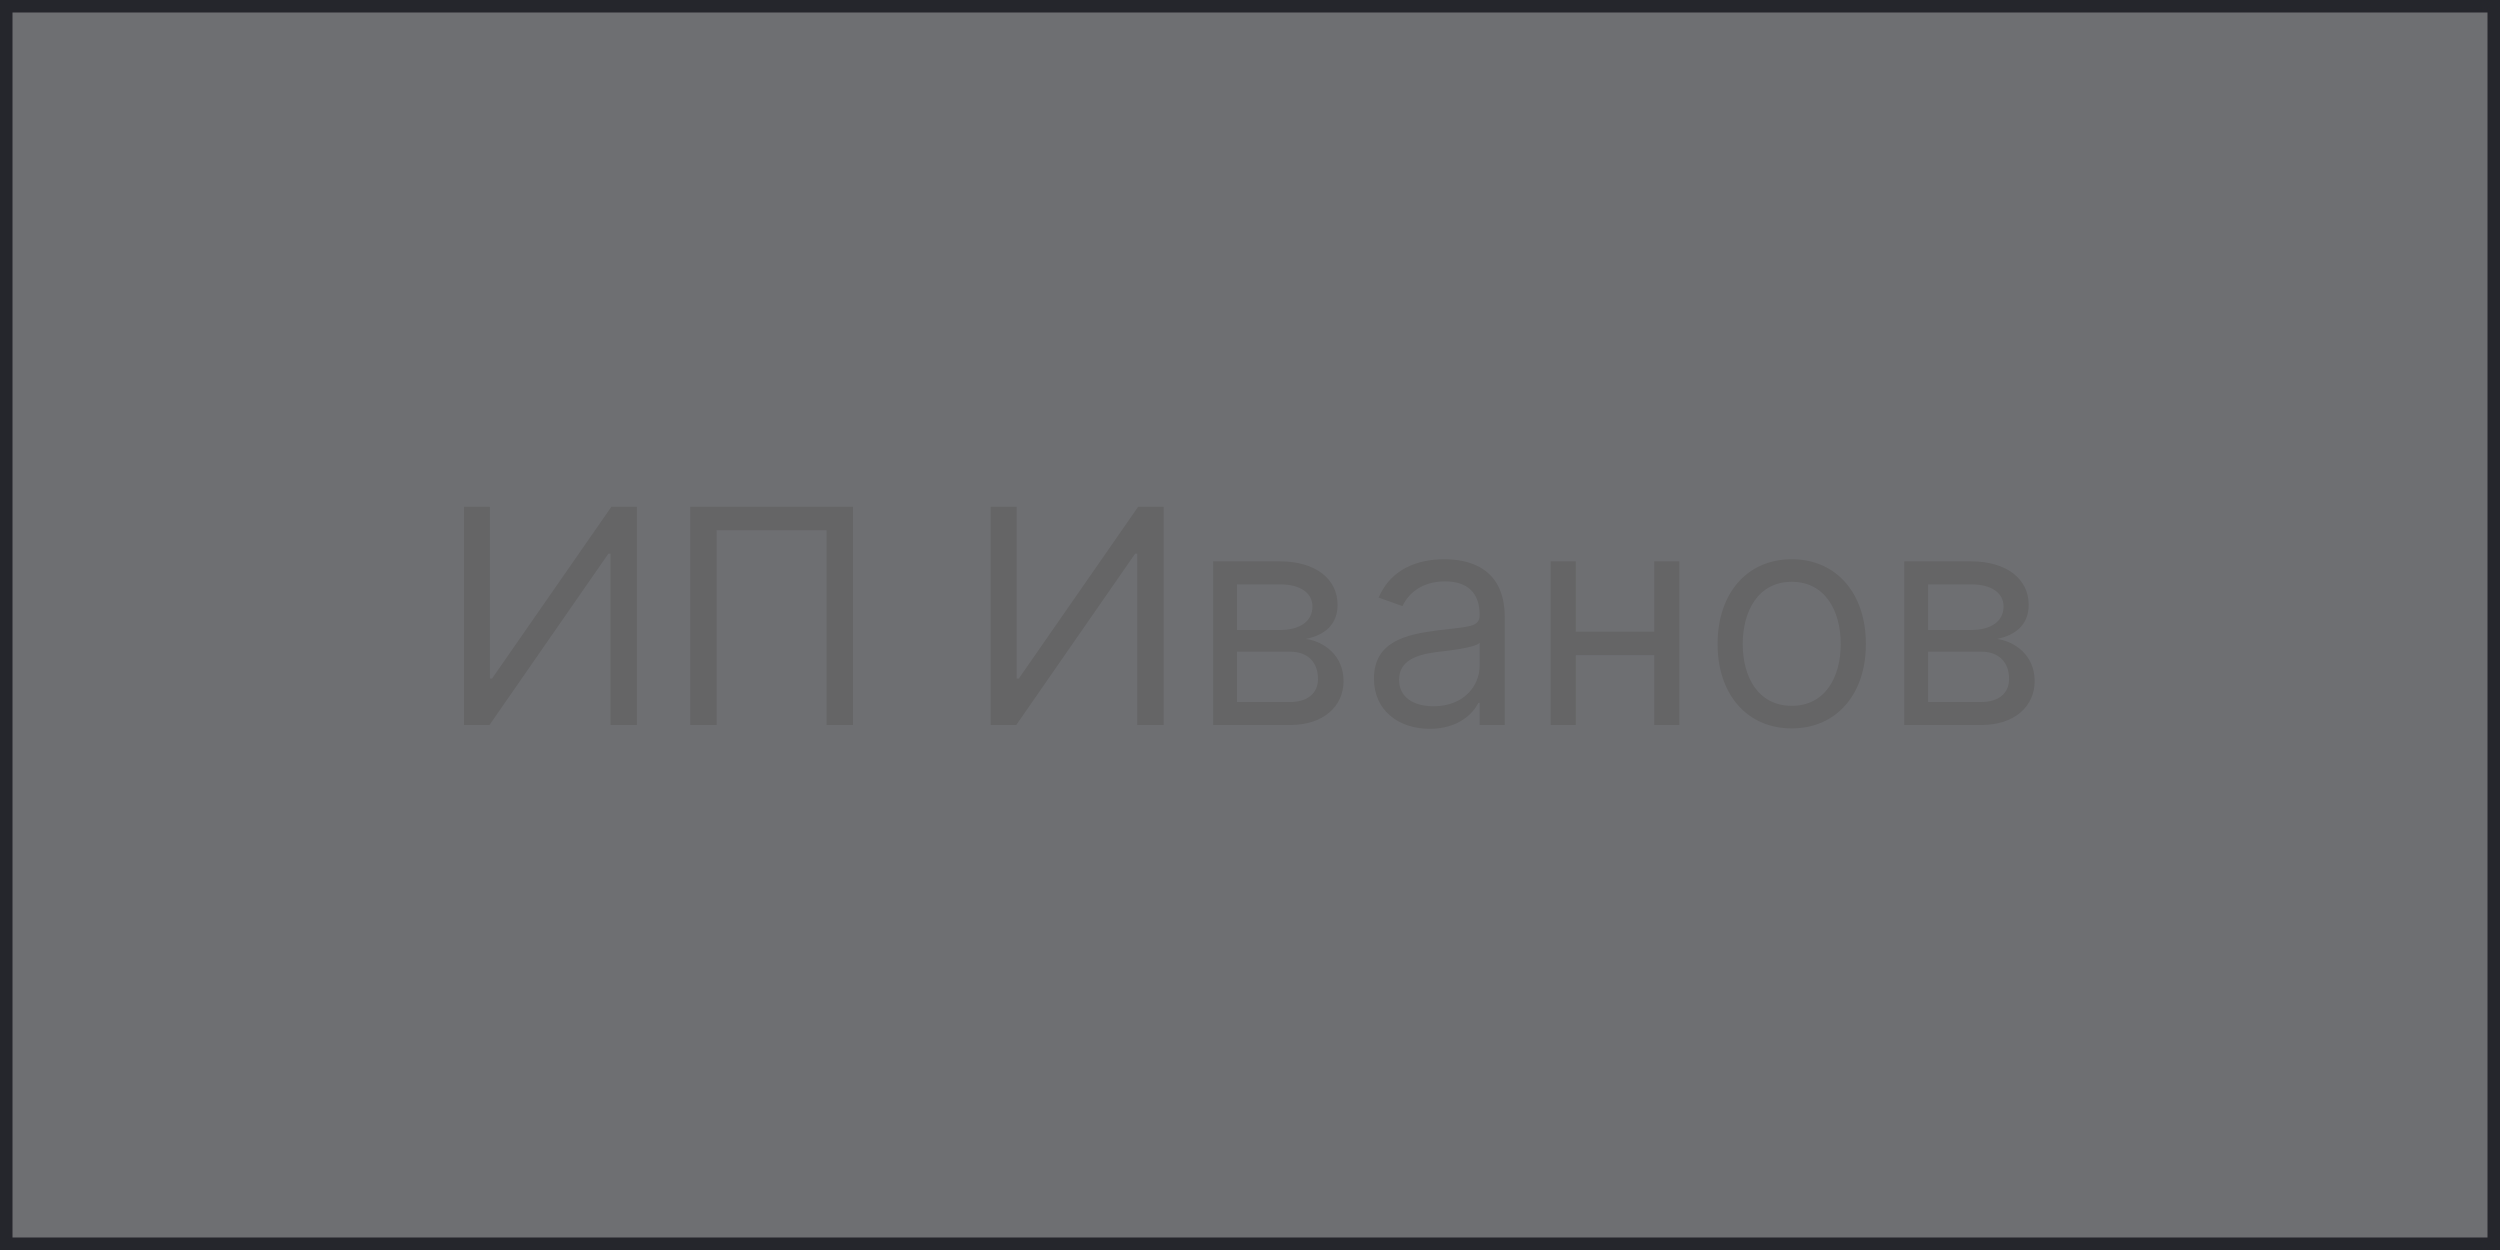 <svg width="200" height="100" viewBox="0 0 200 100" fill="none" xmlns="http://www.w3.org/2000/svg">
<rect x="0.5" y="0.5" width="199" height="99" fill="#0E1014" fill-opacity="0.6" stroke="#25262C"/>
<path d="M37.114 40.545V58H39.159L48.67 44.295H48.841V58H50.955V40.545H48.909L39.364 54.284H39.193V40.545H37.114ZM68.241 40.545H55.218V58H57.332V42.42H66.127V58H68.241V40.545ZM79.254 40.545V58H81.3L90.811 44.295H90.981V58H93.095V40.545H91.05L81.504 54.284H81.334V40.545H79.254ZM97.052 58H103.222C105.881 58 107.484 56.5 107.484 54.489C107.484 52.435 105.924 51.327 104.484 51.114C105.958 50.807 107.006 49.98 107.006 48.386C107.006 46.298 105.217 44.909 102.404 44.909H97.052V58ZM98.961 56.159V52.136H103.222C104.603 52.136 105.438 52.963 105.438 54.318C105.438 55.46 104.603 56.159 103.222 56.159H98.961ZM98.961 50.398V46.75H102.404C104.015 46.75 104.995 47.423 104.995 48.523C104.995 49.69 104.015 50.398 102.404 50.398H98.961ZM114.381 58.307C116.665 58.307 117.858 57.08 118.267 56.227H118.369V58H120.381V49.375C120.381 45.216 117.21 44.739 115.54 44.739C113.562 44.739 111.312 45.42 110.29 47.807L112.199 48.489C112.642 47.534 113.69 46.511 115.608 46.511C117.457 46.511 118.369 47.492 118.369 49.17V49.239C118.369 50.21 117.381 50.125 114.994 50.432C112.565 50.747 109.915 51.284 109.915 54.284C109.915 56.841 111.892 58.307 114.381 58.307ZM114.688 56.5C113.085 56.5 111.926 55.784 111.926 54.386C111.926 52.852 113.324 52.375 114.892 52.17C115.744 52.068 118.028 51.83 118.369 51.42V53.261C118.369 54.898 117.074 56.5 114.688 56.5ZM126.063 44.909H124.052V58H126.063V52.409H132.336V58H134.347V44.909H132.336V50.534H126.063V44.909ZM143.339 58.273C146.884 58.273 149.271 55.58 149.271 51.523C149.271 47.432 146.884 44.739 143.339 44.739C139.793 44.739 137.407 47.432 137.407 51.523C137.407 55.58 139.793 58.273 143.339 58.273ZM143.339 56.466C140.646 56.466 139.418 54.148 139.418 51.523C139.418 48.898 140.646 46.545 143.339 46.545C146.032 46.545 147.259 48.898 147.259 51.523C147.259 54.148 146.032 56.466 143.339 56.466ZM152.341 58H158.511C161.17 58 162.773 56.5 162.773 54.489C162.773 52.435 161.213 51.327 159.773 51.114C161.247 50.807 162.295 49.98 162.295 48.386C162.295 46.298 160.506 44.909 157.693 44.909H152.341V58ZM154.25 56.159V52.136H158.511C159.892 52.136 160.727 52.963 160.727 54.318C160.727 55.46 159.892 56.159 158.511 56.159H154.25ZM154.25 50.398V46.75H157.693C159.304 46.75 160.284 47.423 160.284 48.523C160.284 49.69 159.304 50.398 157.693 50.398H154.25Z" fill="#656566"/>
</svg>
